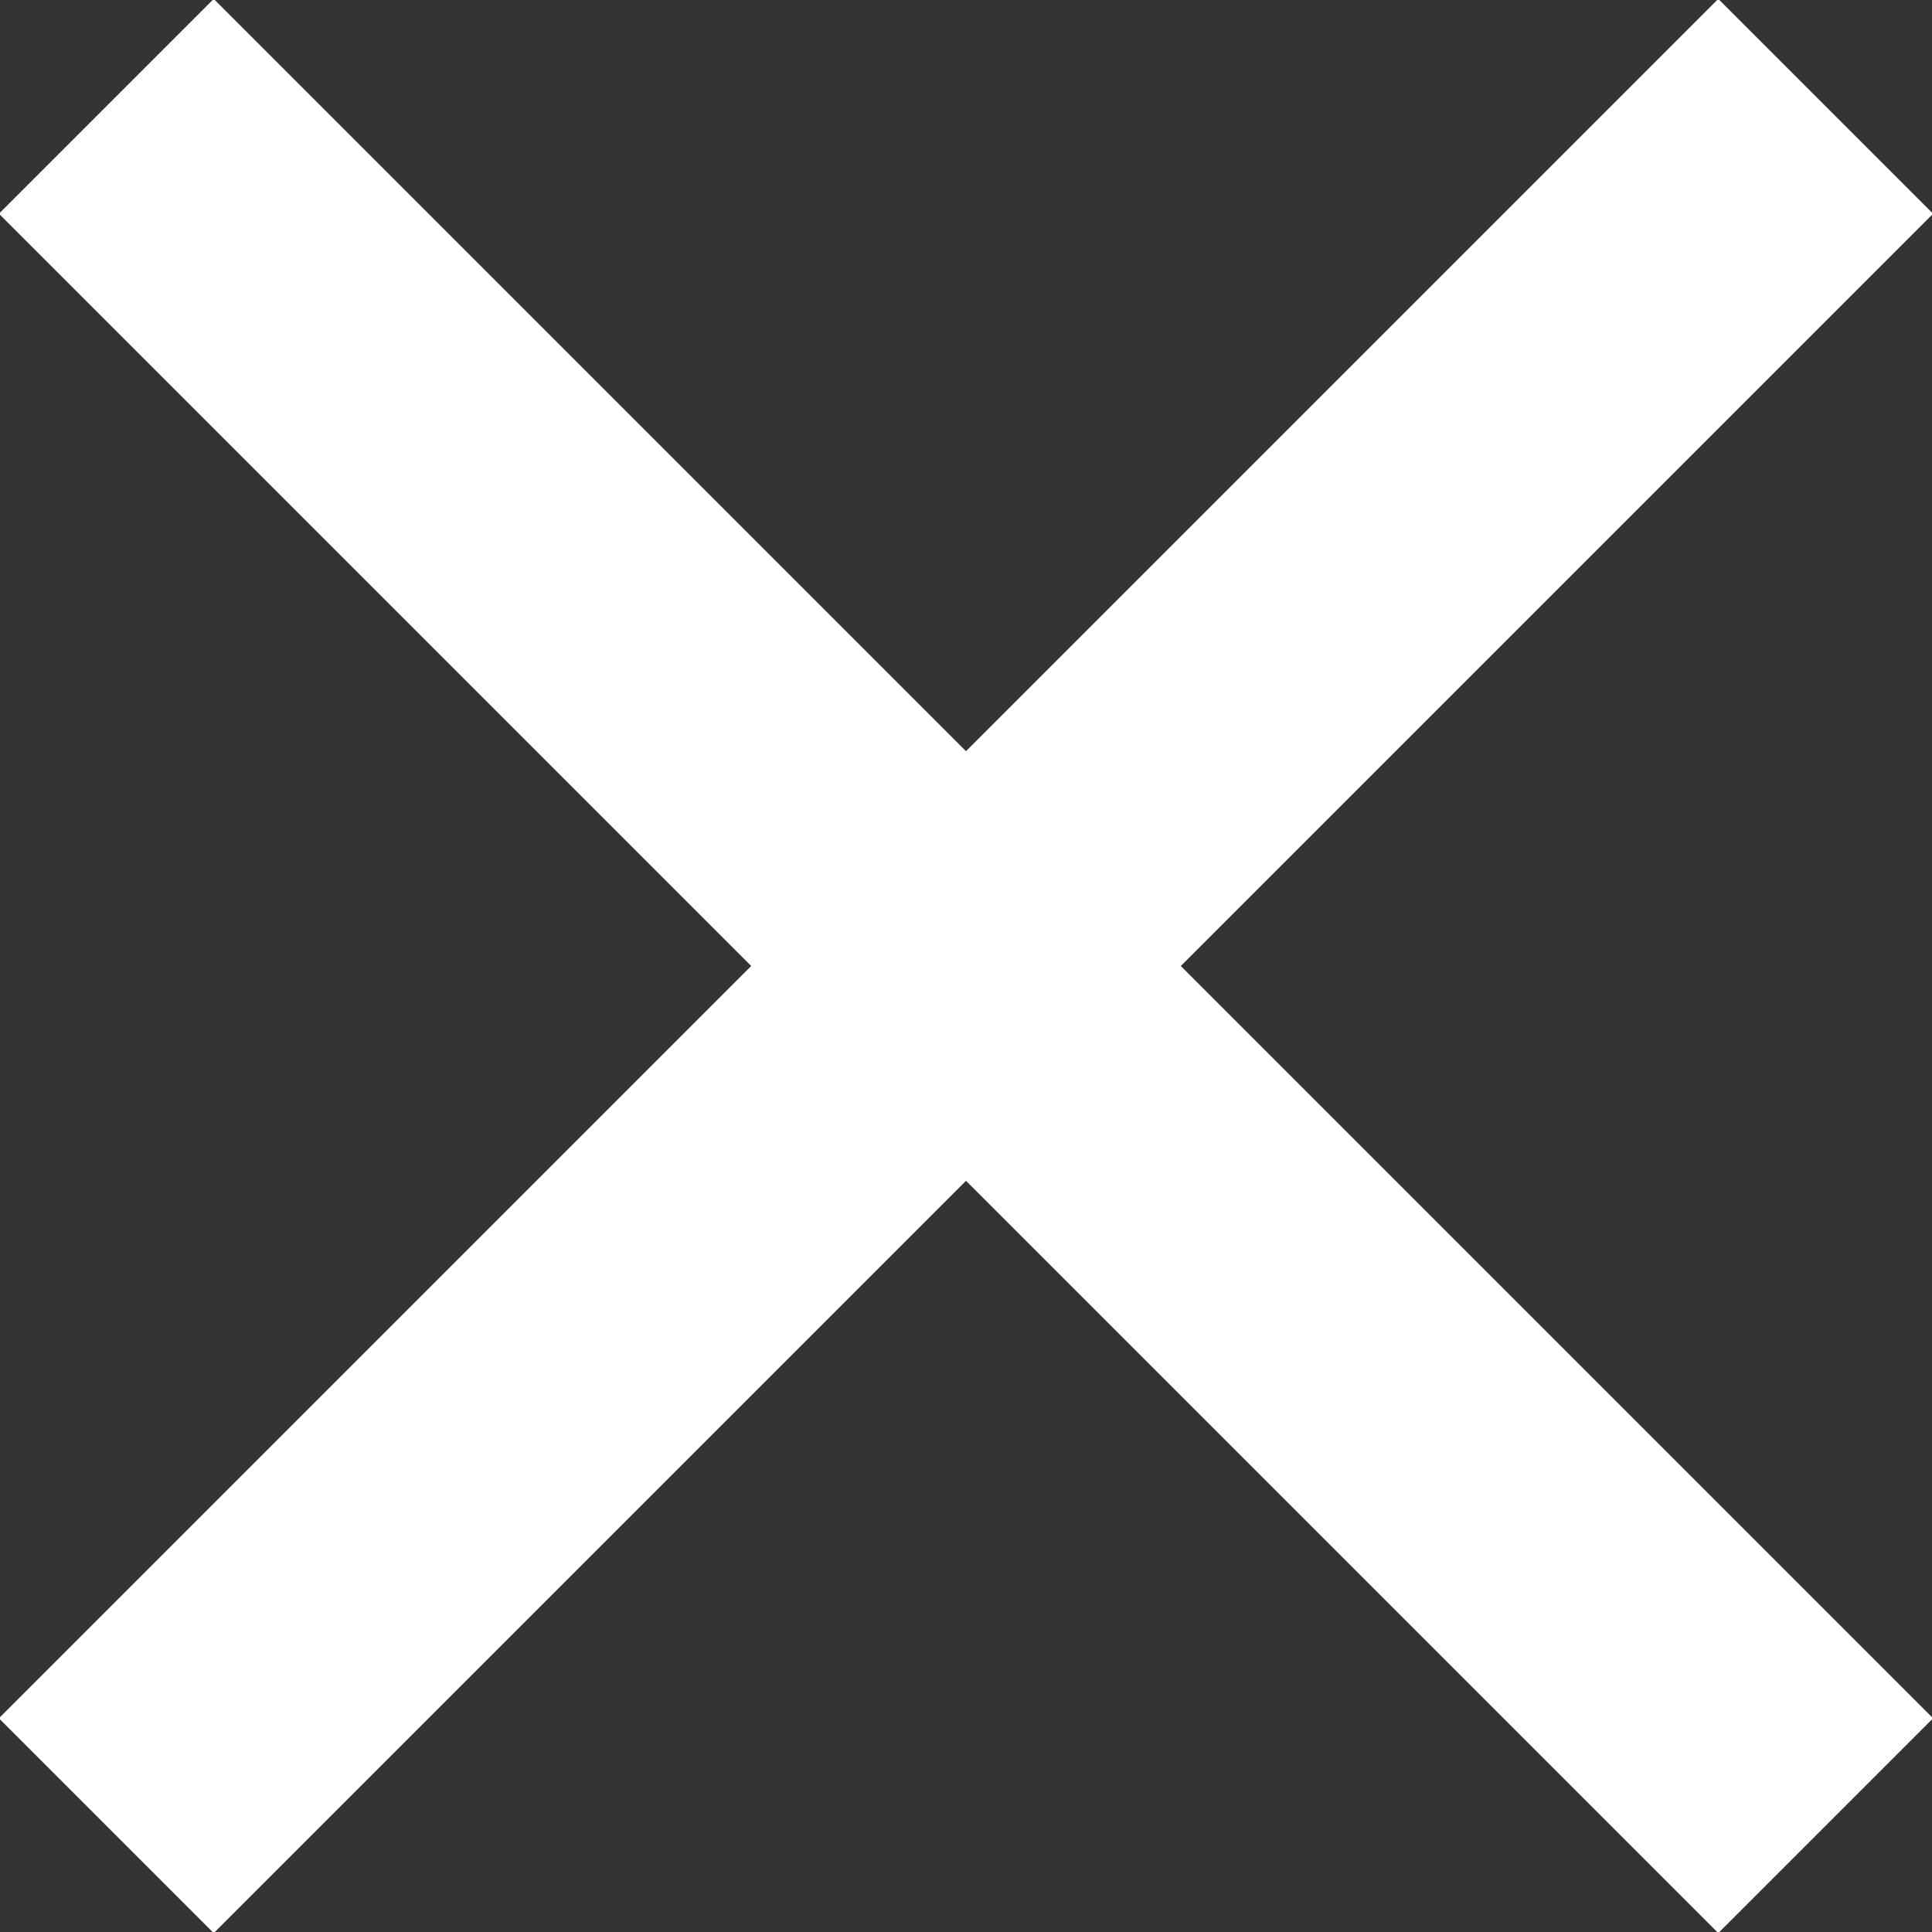 <svg xmlns="http://www.w3.org/2000/svg" viewBox="0 0 6.36 6.36"><rect x="0" y="0" width="6.36" height="6.36" fill="#333333" stroke="none"/><defs><style>.cls-1{fill:none;stroke:#fff;}</style></defs><title>Asset 1</title><g id="Layer_2" data-name="Layer 2"><g id="Layer_1-2" data-name="Layer 1"><line class="cls-1" x1="0.35" y1="0.35" x2="6.01" y2="6.01"/><line class="cls-1" x1="6.01" y1="0.35" x2="0.35" y2="6.01"/></g></g></svg>